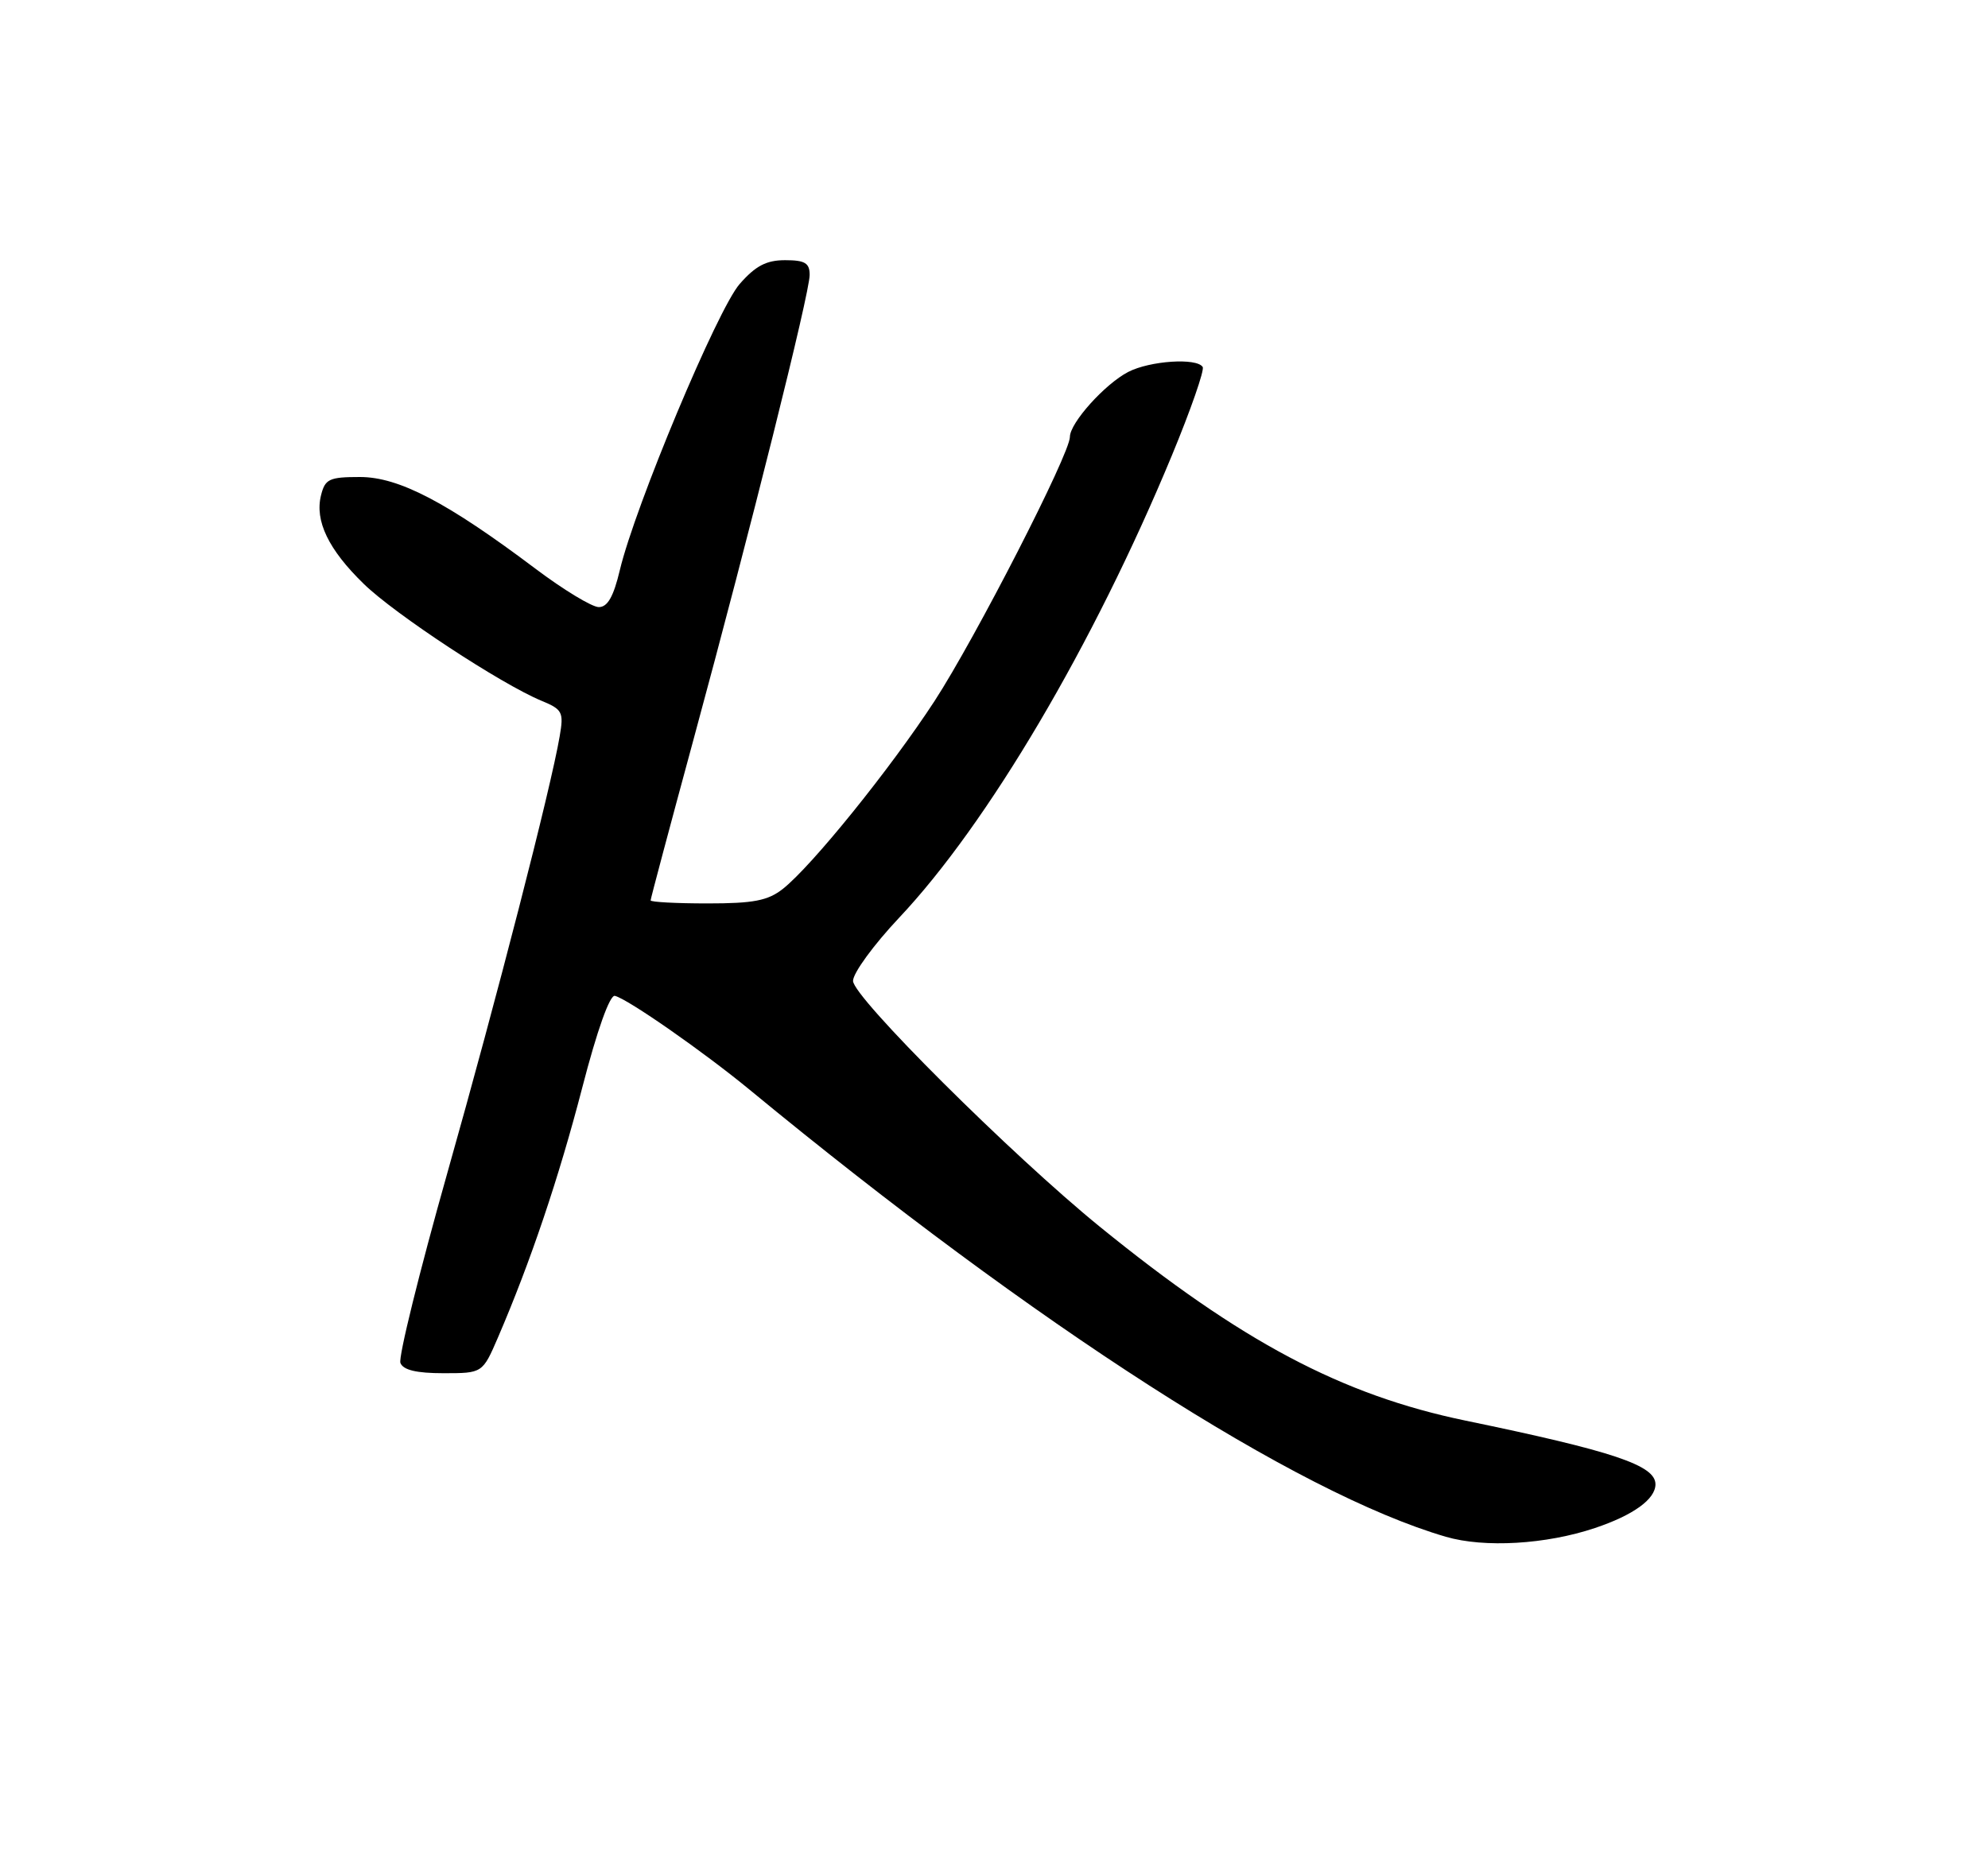 <?xml version="1.0" encoding="UTF-8" standalone="no"?>
<!DOCTYPE svg PUBLIC "-//W3C//DTD SVG 1.1//EN" "http://www.w3.org/Graphics/SVG/1.1/DTD/svg11.dtd" >
<svg xmlns="http://www.w3.org/2000/svg" xmlns:xlink="http://www.w3.org/1999/xlink" version="1.1" viewBox="0 0 275 256">
 <g >
 <path fill="currentColor"
d=" M 220.63 211.42 C 225.94 209.64 229.00 207.43 229.00 205.37 C 229.00 202.74 223.21 200.80 202.73 196.56 C 185.59 193.01 171.69 185.63 152.11 169.71 C 139.91 159.78 118.00 137.96 118.00 135.72 C 118.00 134.63 120.86 130.72 124.35 127.01 C 136.64 113.98 151.26 89.20 162.10 63.03 C 164.71 56.73 166.63 51.21 166.37 50.78 C 165.56 49.48 159.08 49.91 156.07 51.46 C 152.83 53.14 148.00 58.52 148.00 60.45 C 148.00 62.80 134.93 88.30 129.28 96.99 C 123.18 106.35 112.30 119.83 108.29 122.99 C 106.22 124.62 104.23 125.00 97.87 125.00 C 93.54 125.00 90.00 124.81 90.00 124.58 C 90.00 124.35 92.67 114.34 95.93 102.33 C 103.82 73.27 112.00 40.56 112.00 38.04 C 112.00 36.39 111.35 36.00 108.60 36.00 C 106.01 36.00 104.52 36.78 102.32 39.29 C 99.26 42.77 87.84 70.06 85.74 78.89 C 84.87 82.55 84.05 84.00 82.83 84.00 C 81.90 84.00 77.95 81.61 74.06 78.68 C 61.83 69.48 55.17 66.00 49.79 66.00 C 45.55 66.00 44.97 66.27 44.41 68.52 C 43.52 72.06 45.43 76.03 50.31 80.78 C 54.61 84.98 69.31 94.64 74.90 96.96 C 77.81 98.16 78.00 98.53 77.42 101.88 C 76.20 109.07 68.75 138.01 61.87 162.33 C 58.01 175.99 55.09 187.80 55.39 188.58 C 55.77 189.56 57.60 190.00 61.35 190.00 C 66.75 190.00 66.75 190.00 68.89 185.04 C 73.39 174.58 77.29 163.01 80.54 150.50 C 82.60 142.53 84.36 137.61 85.06 137.79 C 86.86 138.23 97.32 145.53 103.71 150.79 C 143.35 183.46 179.38 206.61 200.00 212.63 C 205.34 214.19 213.88 213.69 220.63 211.42 Z "/>
</g>
</svg>
